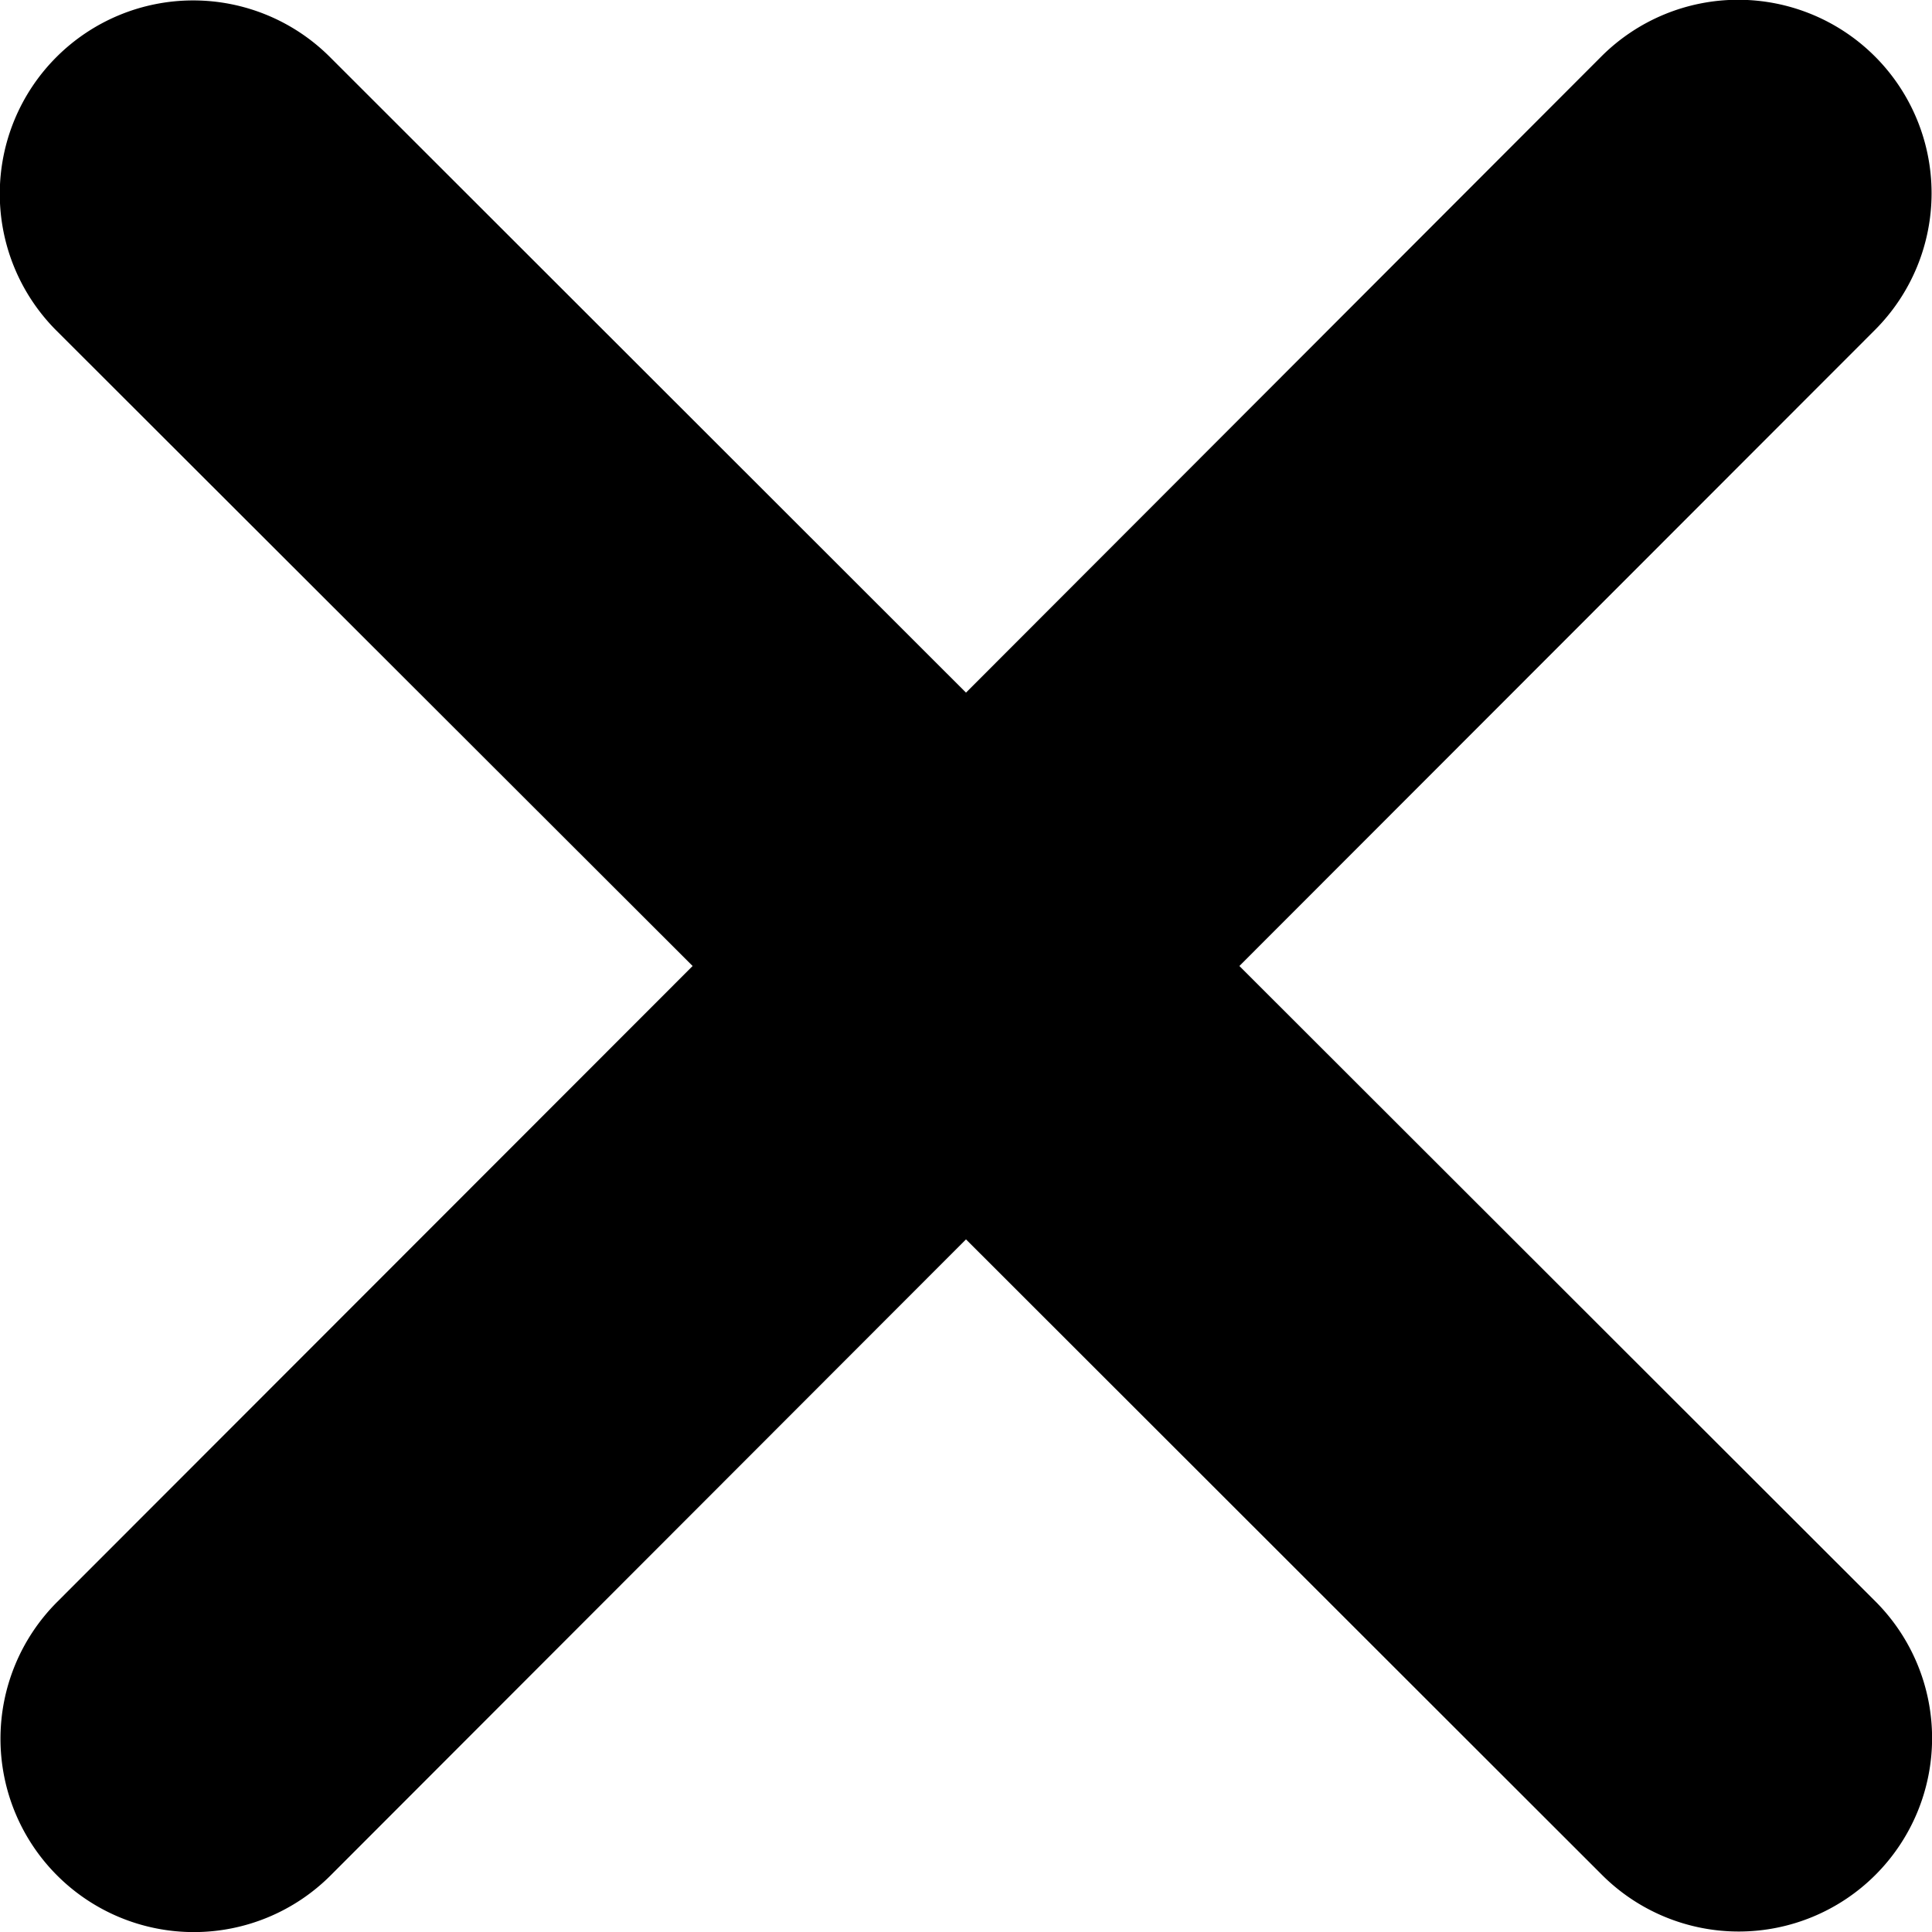 <svg width="12" height="12" fill="none" xmlns="http://www.w3.org/2000/svg"><path d="M11.645 2.05A1.201 1.201 0 0 0 9.947.35L6 4.302 2.05.355a1.201 1.201 0 0 0-1.7 1.698L4.302 6 .355 9.95a1.201 1.201 0 0 0 1.698 1.699L6 7.698l3.95 3.947a1.201 1.201 0 0 0 1.699-1.698L7.698 6l3.947-3.95Z" fill="#000"/></svg>